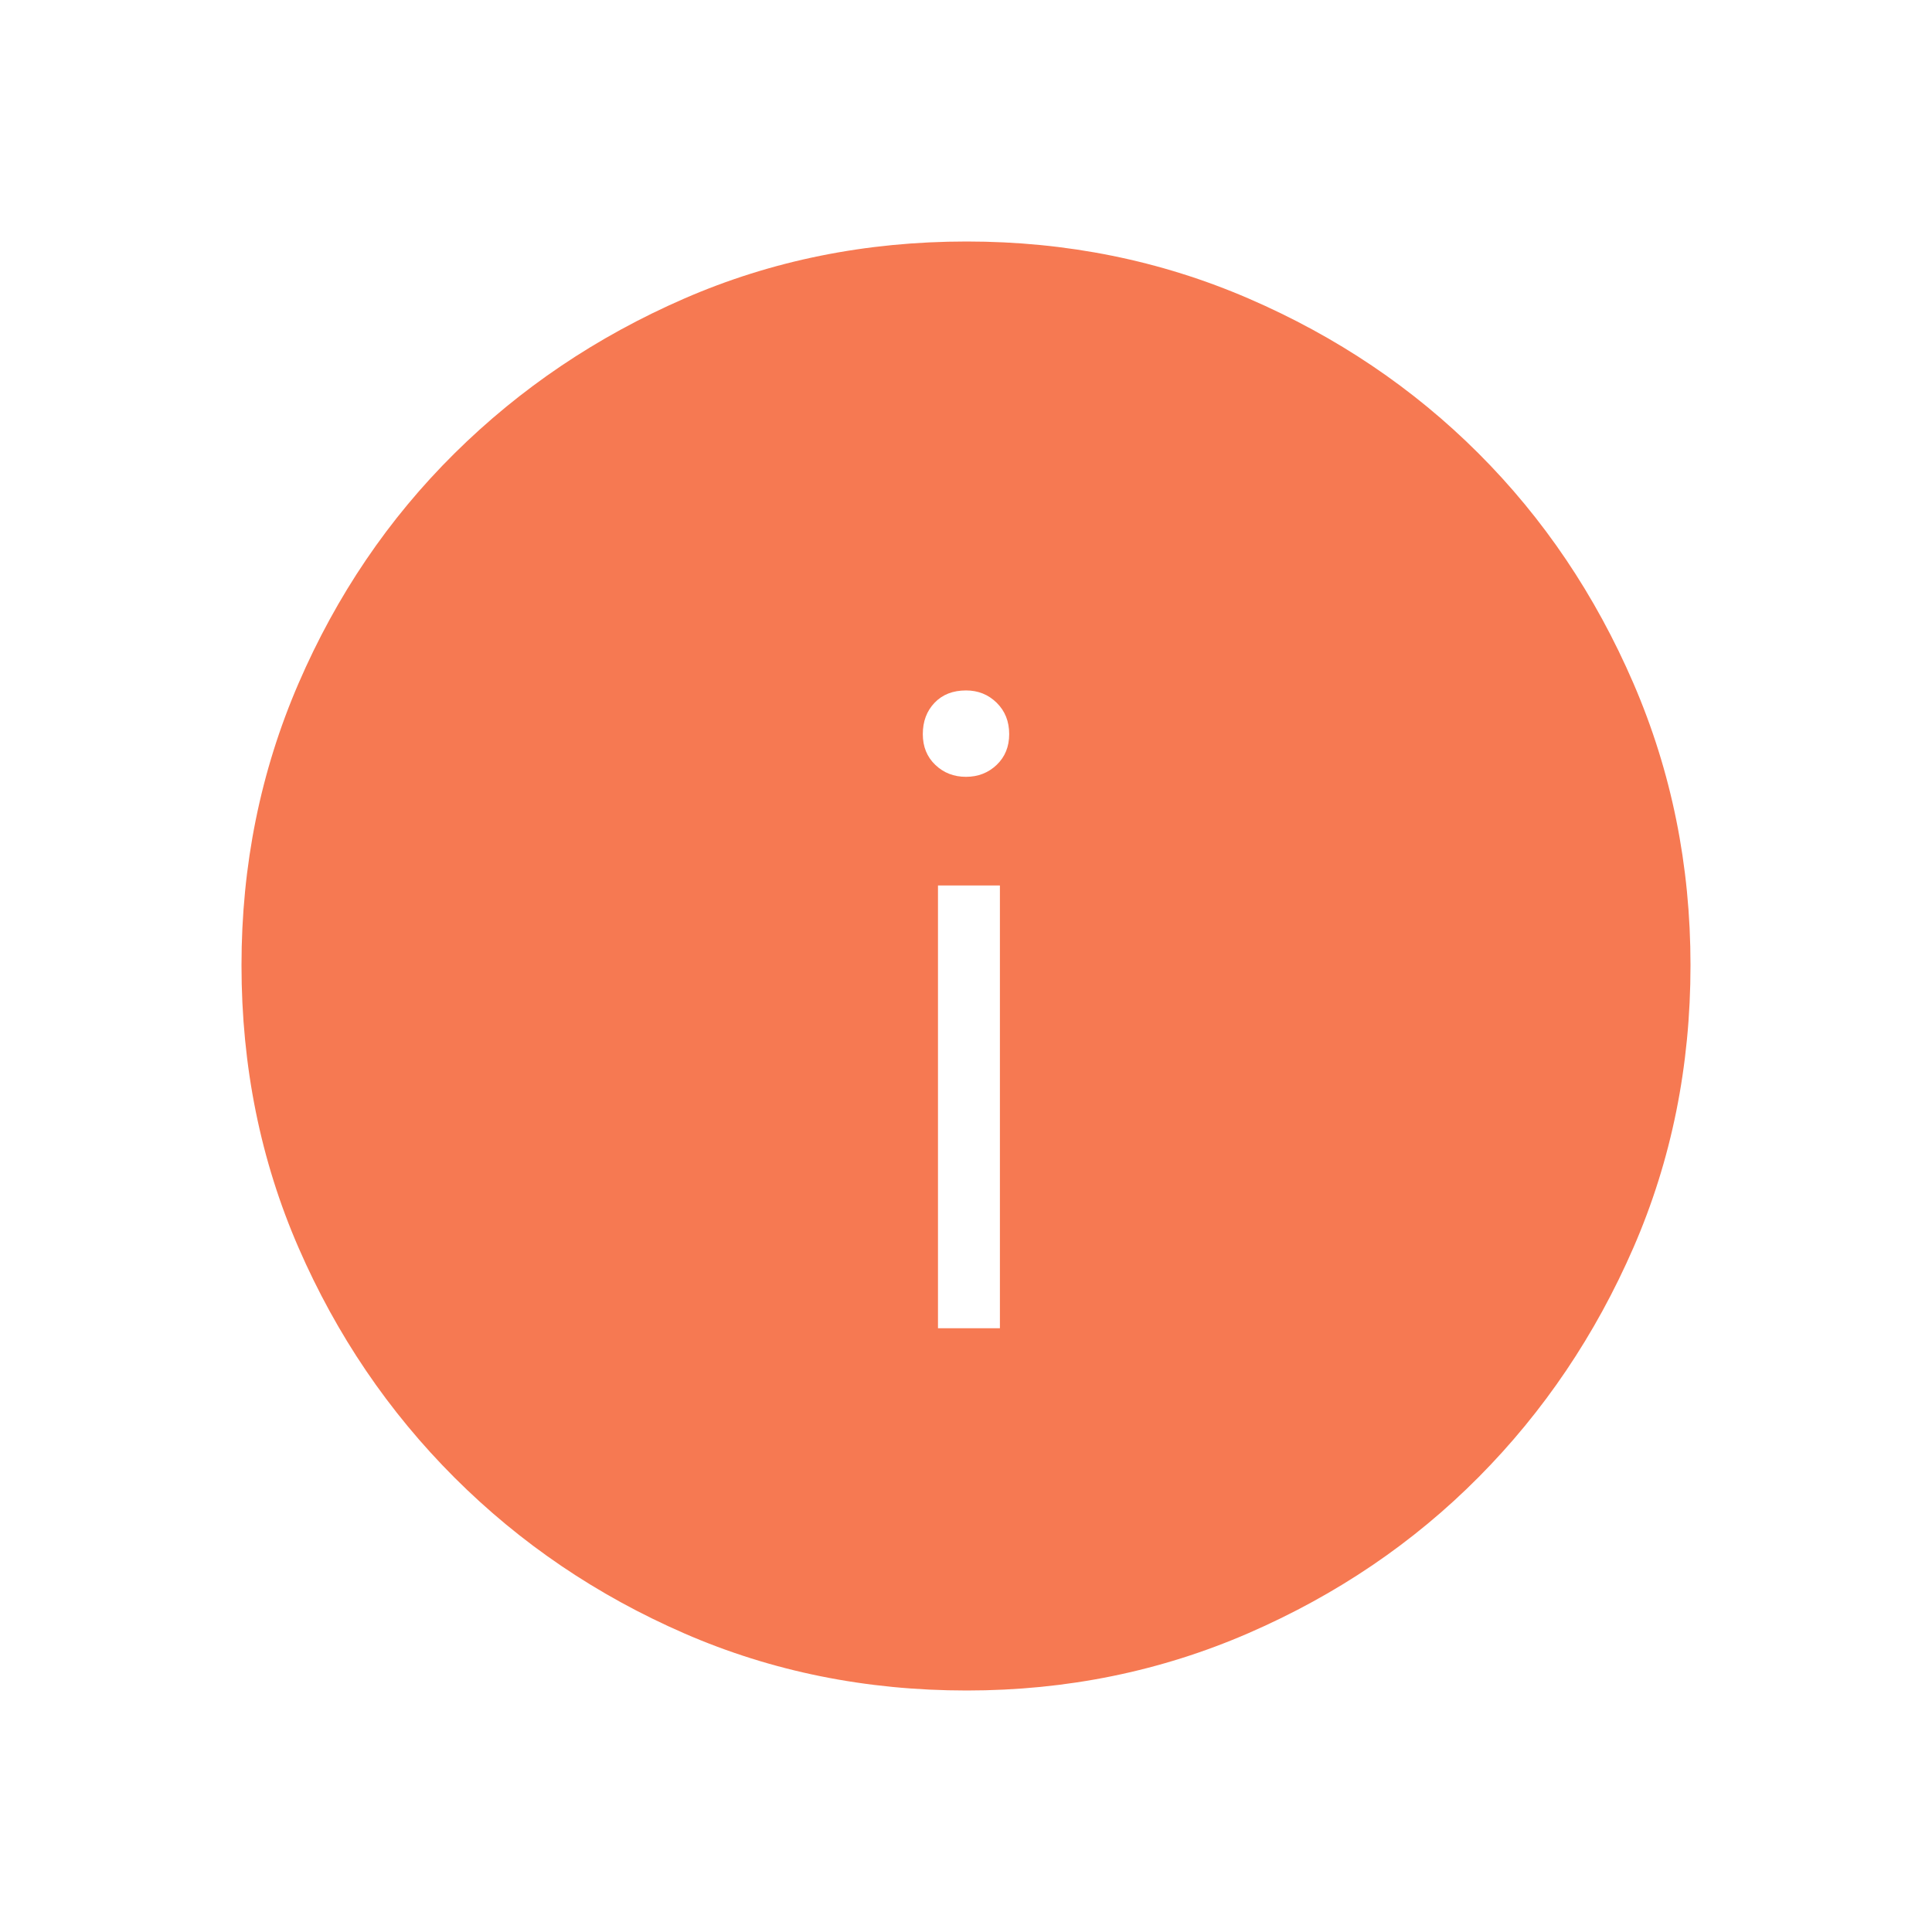 <svg xmlns="http://www.w3.org/2000/svg" height="48" viewBox="0 -960 960 960" width="48"><path d="M466.077-300h30.769v-220h-30.769v220Zm13.905-274q9.018 0 15.249-5.931t6.231-15.3q0-9.45-6.214-15.571-6.213-6.121-15.23-6.121-9.787 0-15.633 6.121-5.847 6.121-5.847 15.571 0 9.369 6.214 15.3 6.213 5.931 15.23 5.931Zm.418 454q-75.176 0-140.294-28.339-65.119-28.34-114.247-77.422-49.127-49.082-77.493-114.213Q120-405.106 120-480.366q0-74.491 28.339-140.069 28.34-65.578 77.422-114.206 49.082-48.627 114.213-76.993Q405.106-840 480.366-840q74.491 0 140.069 28.339 65.578 28.34 114.206 76.922 48.627 48.582 76.993 114.257Q840-554.806 840-480.4q0 75.176-28.339 140.294-28.34 65.119-76.922 114.062-48.582 48.944-114.257 77.494Q554.806-120 480.4-120Z" fill="#F67952"/>
</svg>